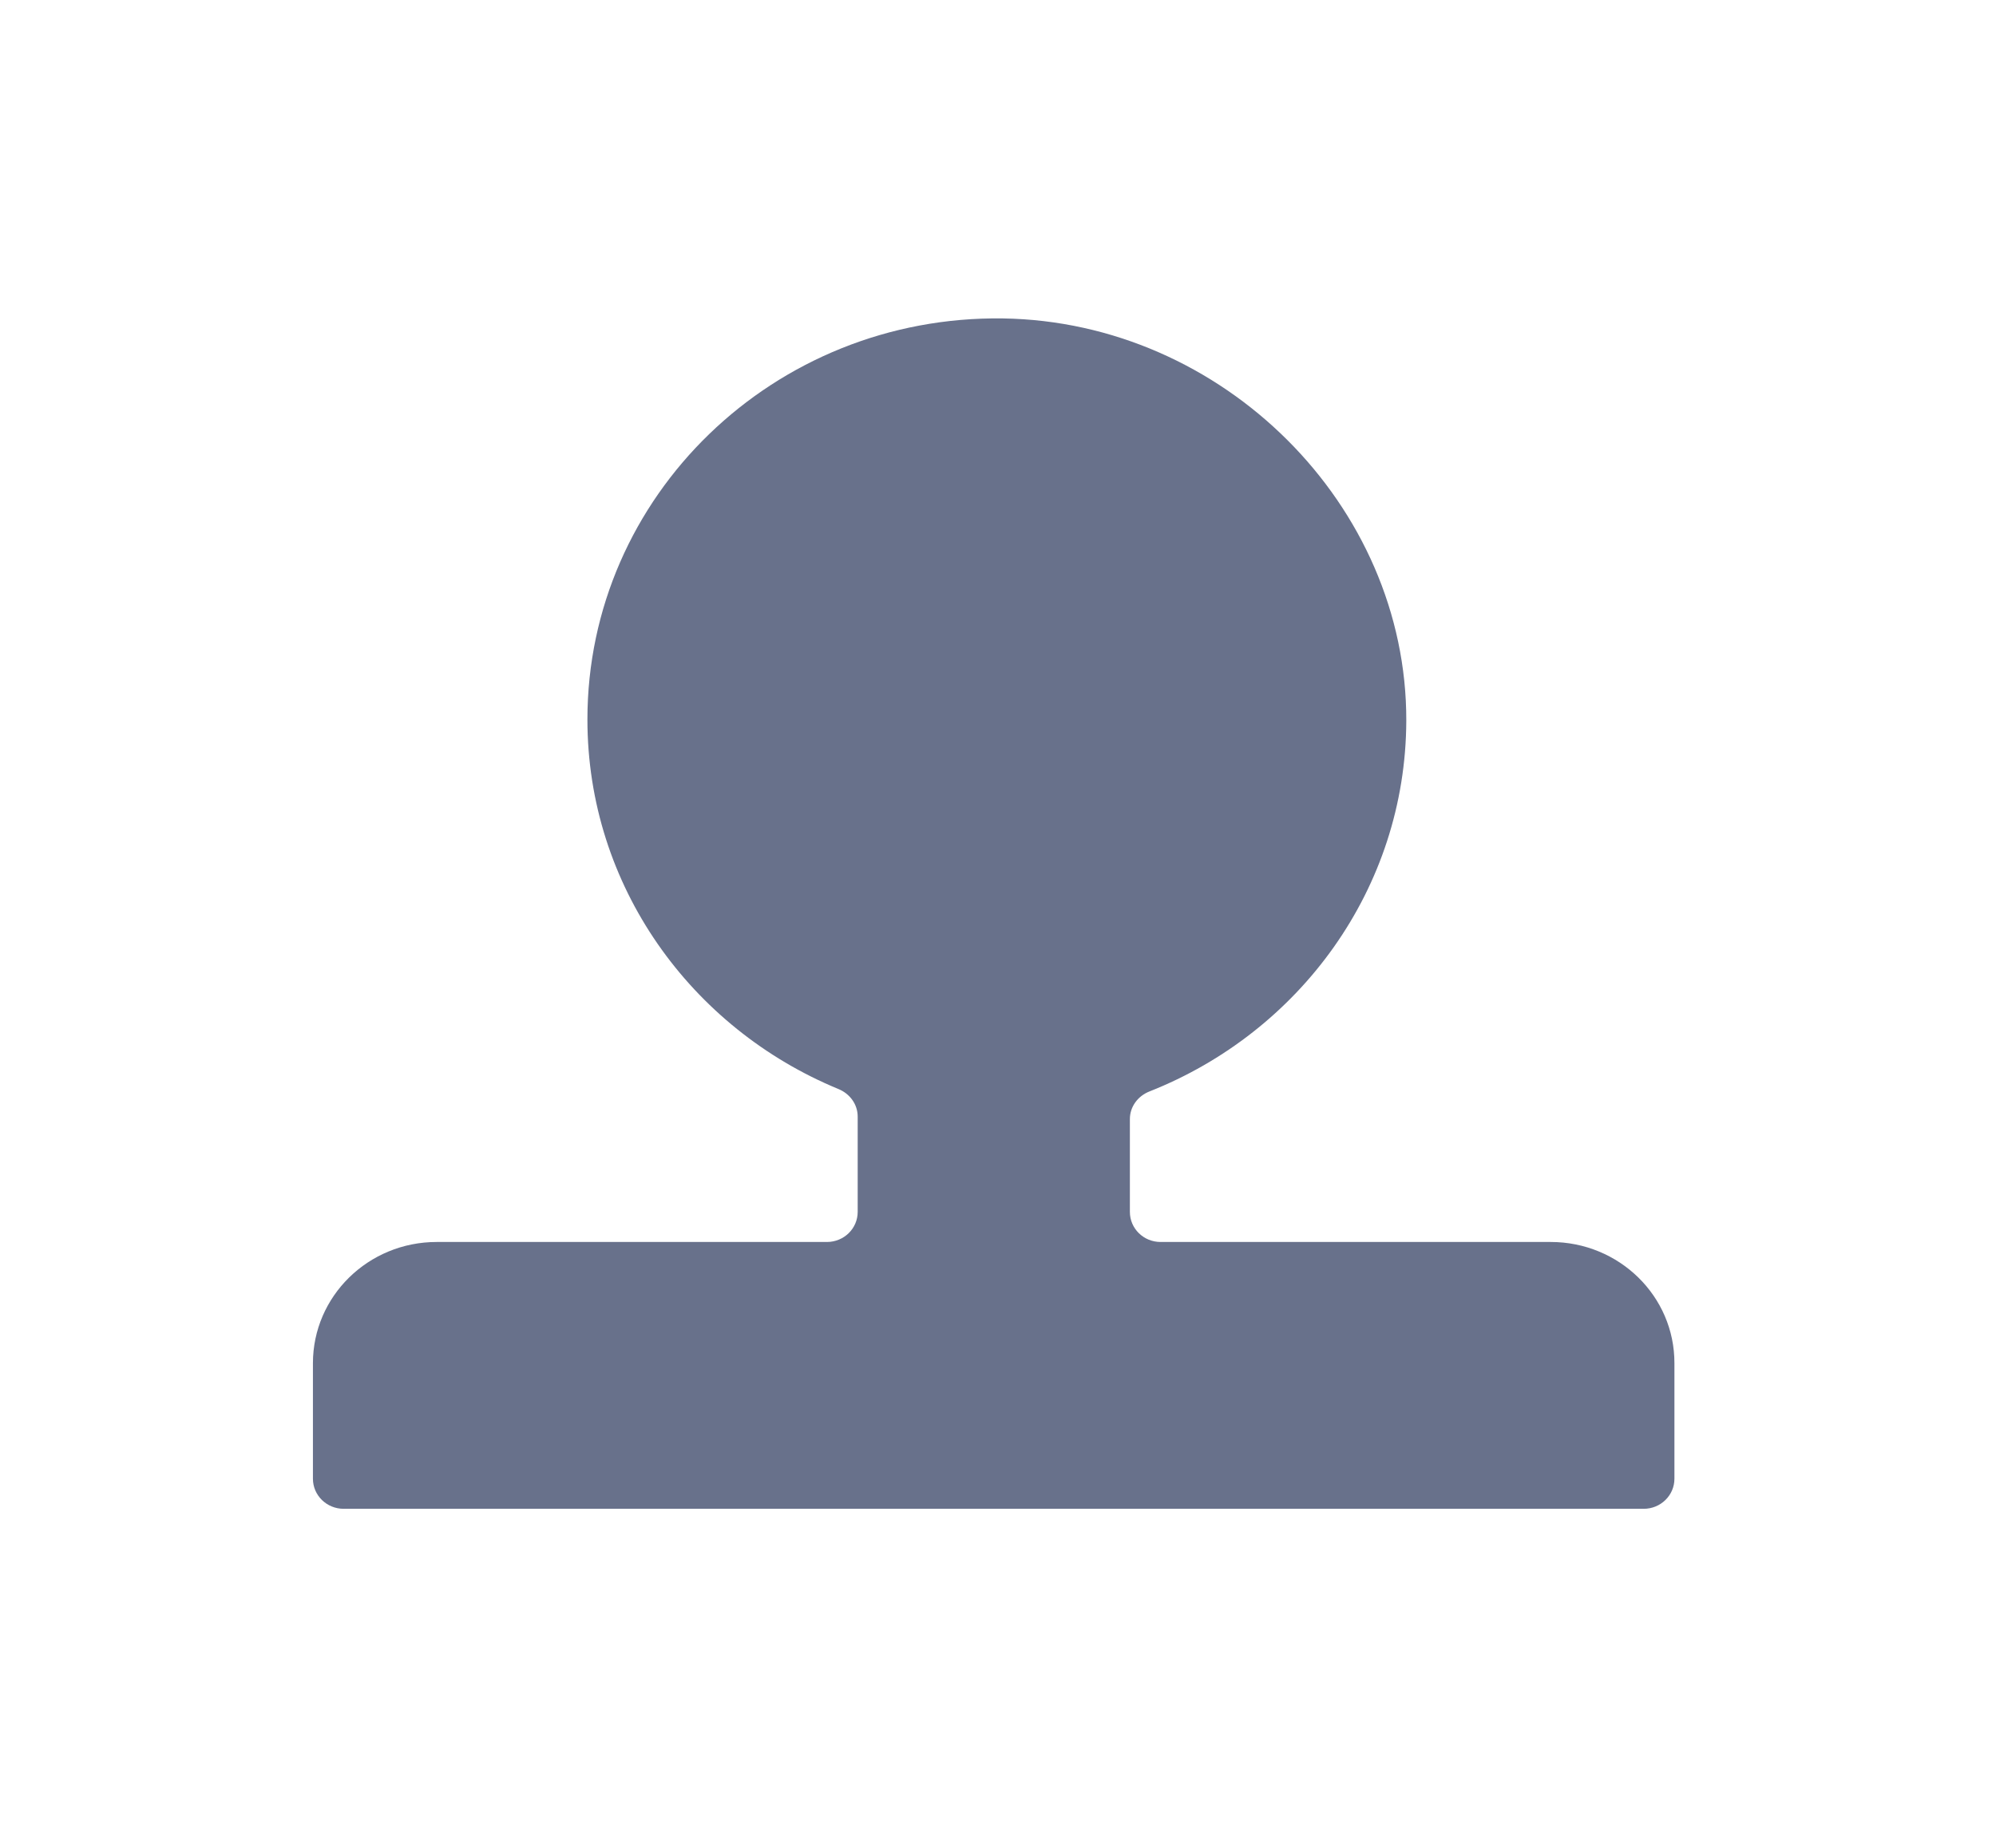 <svg width="27" height="25" viewBox="0 0 27 25" fill="none" xmlns="http://www.w3.org/2000/svg">
<g filter="url(#filter0_d_1472_11932)">
<path d="M20.976 16.803H15.699C15.469 16.803 15.284 16.621 15.284 16.396V15.14C15.284 14.974 15.391 14.828 15.55 14.766C17.579 13.964 19.015 12.025 19.023 9.752C19.031 6.834 16.541 4.352 13.566 4.308C10.47 4.265 7.946 6.711 7.946 9.734C7.946 11.986 9.348 13.911 11.34 14.733C11.497 14.797 11.602 14.941 11.602 15.107V16.396C11.602 16.621 11.416 16.803 11.186 16.803H5.907C4.981 16.803 4.233 17.538 4.233 18.443V20.006C4.233 20.231 4.419 20.413 4.649 20.413H22.234C22.464 20.413 22.65 20.231 22.65 20.006V18.443C22.652 17.536 21.902 16.803 20.976 16.803Z" fill="#68718B"/>
</g>
<defs>
<filter id="filter0_d_1472_11932" x="0.233" y="0.308" width="26.417" height="24.105" filterUnits="userSpaceOnUse" color-interpolation-filters="sRGB">
<feFlood flood-opacity="0" result="BackgroundImageFix"/>
<feColorMatrix in="SourceAlpha" type="matrix" values="0 0 0 0 0 0 0 0 0 0 0 0 0 0 0 0 0 0 127 0" result="hardAlpha"/>
<feOffset/>
<feGaussianBlur stdDeviation="2"/>
<feColorMatrix type="matrix" values="0 0 0 0 0 0 0 0 0 0 0 0 0 0 0 0 0 0 0.096 0"/>
<feBlend mode="normal" in2="BackgroundImageFix" result="effect1_dropShadow_1472_11932"/>
<feBlend mode="normal" in="SourceGraphic" in2="effect1_dropShadow_1472_11932" result="shape"/>
</filter>
</defs>
</svg>

